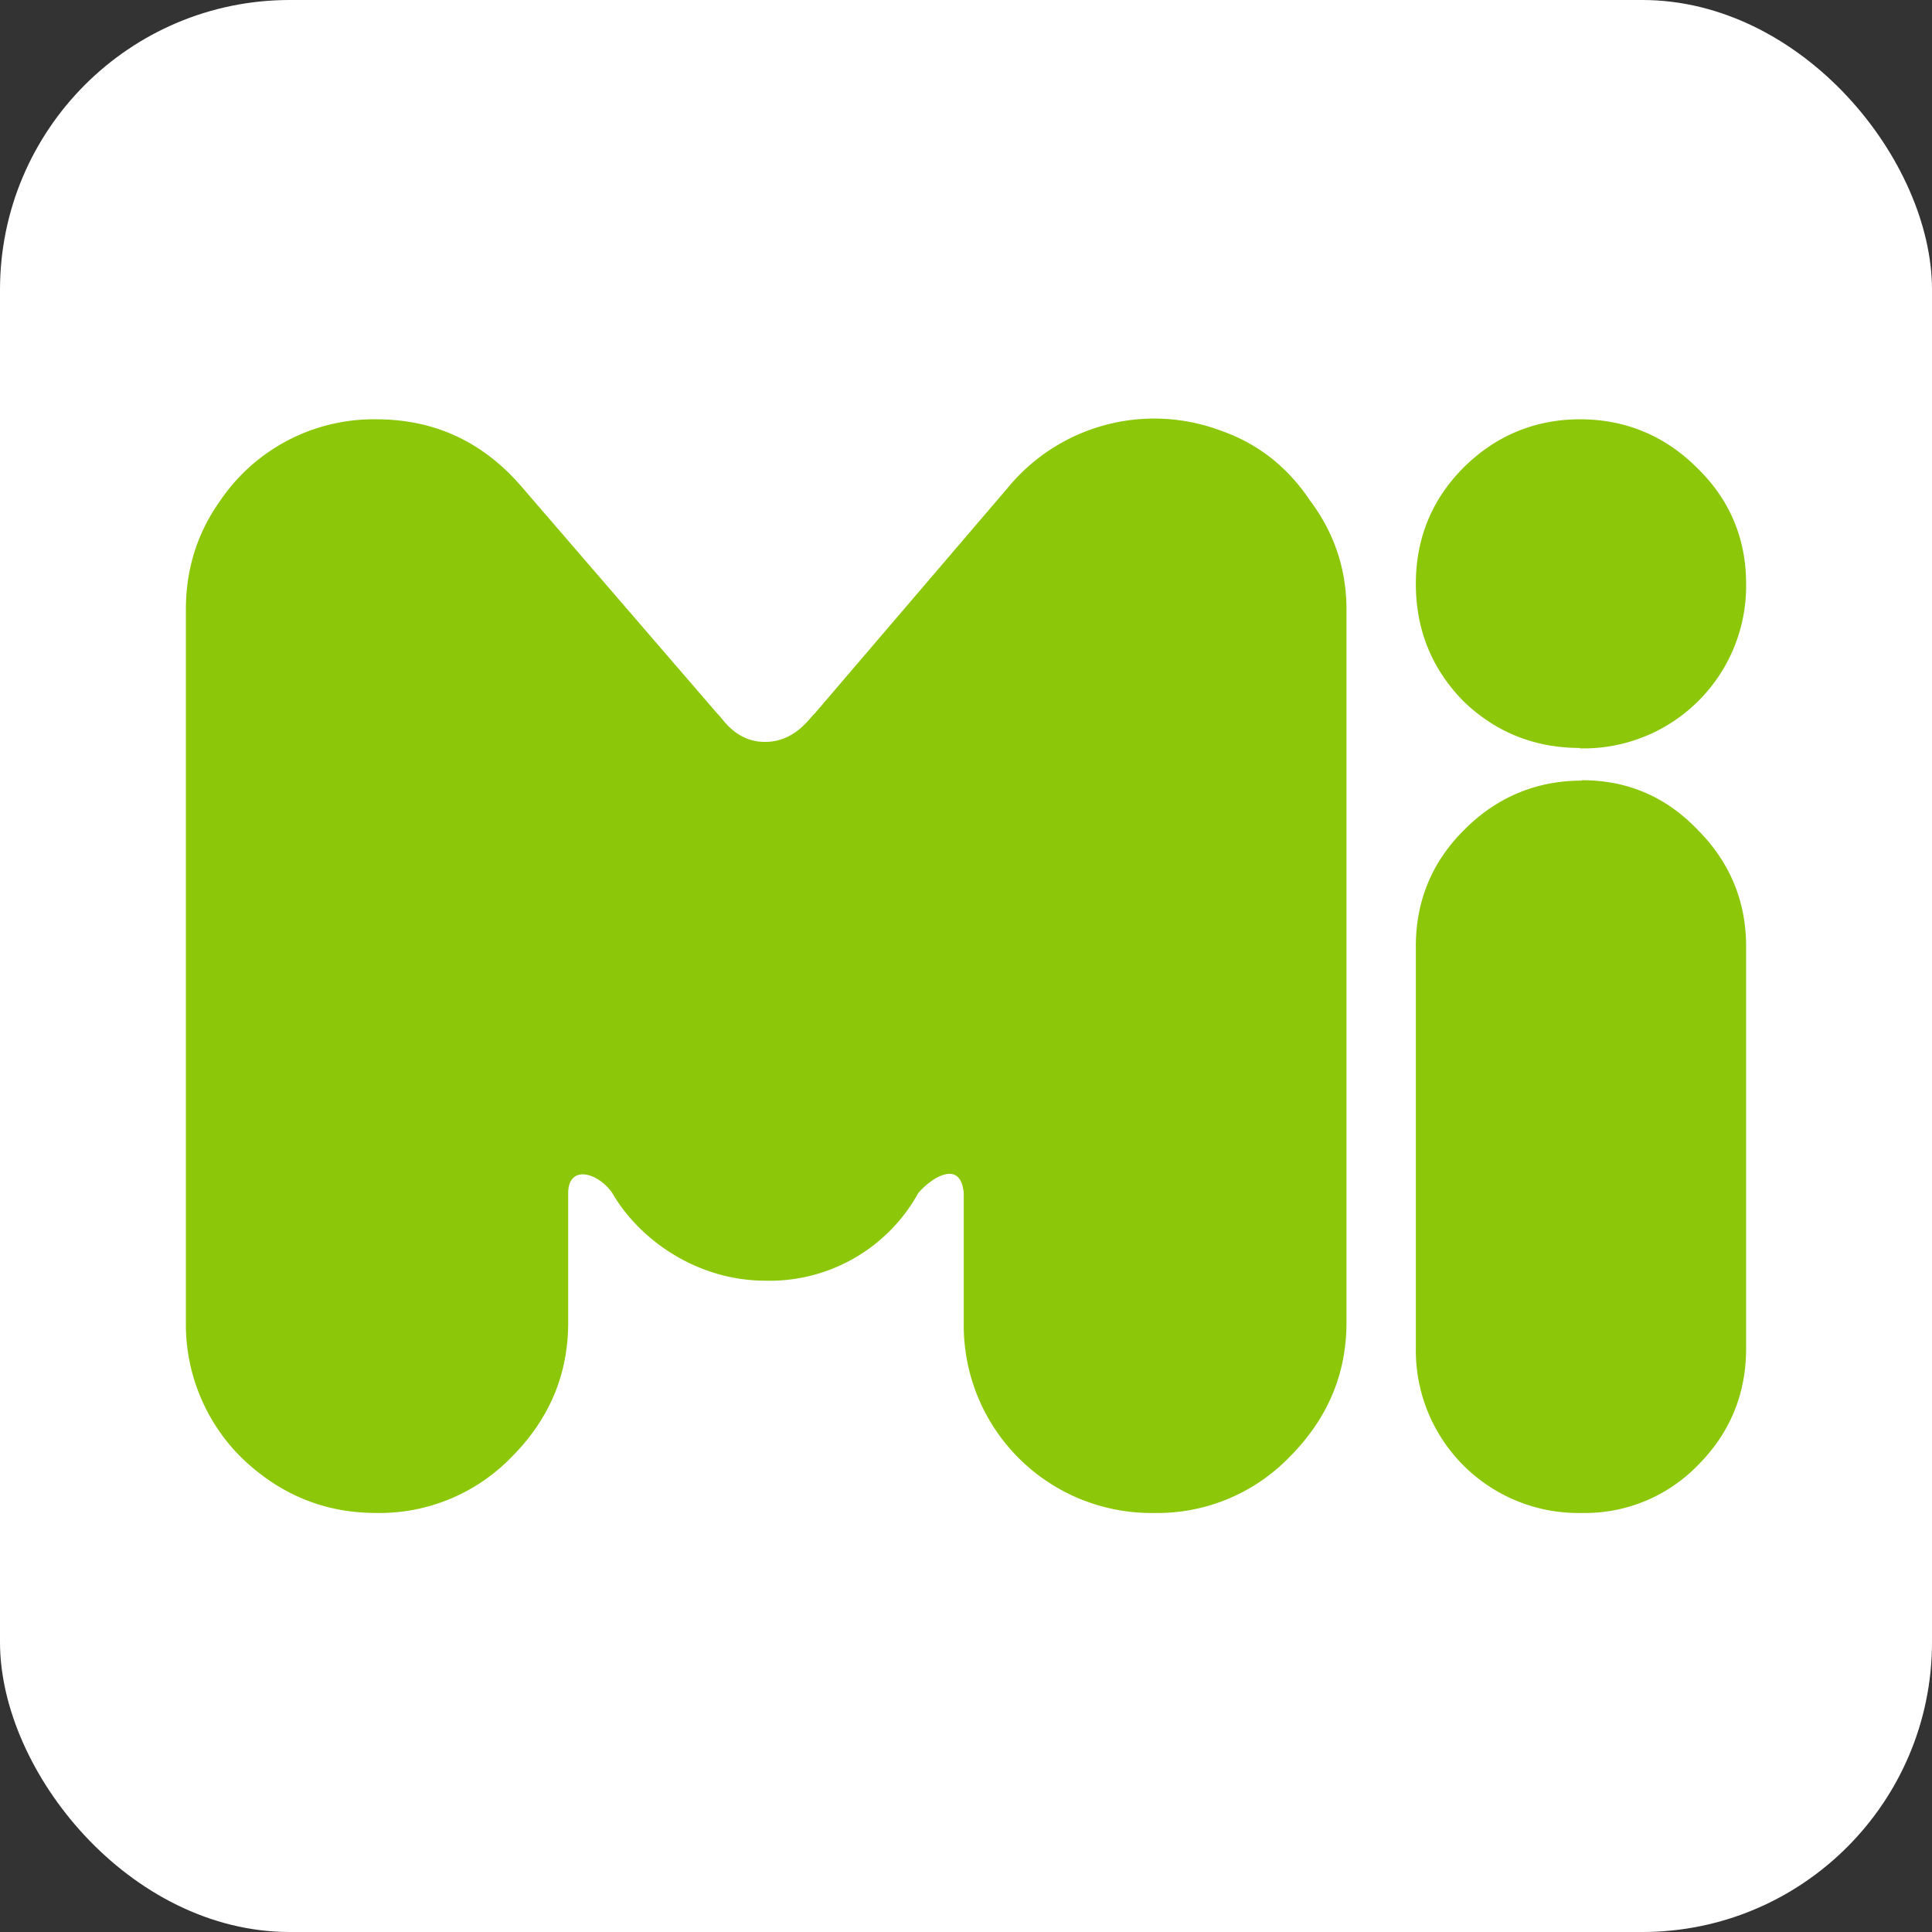 <svg xmlns="http://www.w3.org/2000/svg"
aria-label="Misskey" role="img"
viewBox="0 0 512 512"><rect x="0" y="0" width="512" height="512" fill="#333333" stroke="none"/><rect
width="512" height="512"
rx="15%"
fill="#fff"/>
<path transform="translate(-92.13 -30.27) scale(10.687)" d="M27.6 34.59c-1.68 0-3.12-1-3.8-2.18-.36-.51-1.08-.7-1.09 0v3.22c0 1.29-.47 2.4-1.41 3.34a4.56 4.56 0 0 1-3.35 1.38c-1.29 0-2.4-.46-3.35-1.38a4.65 4.65 0 0 1-1.37-3.34V17.95c0-1 .28-1.9.85-2.7a4.6 4.6 0 0 1 3.87-2.02c1.45 0 2.66.56 3.63 1.7l4.83 5.6c.11.08.43.7 1.18.7.76 0 1.12-.62 1.23-.7l4.79-5.6a4.7 4.7 0 0 1 5.28-1.42c.92.32 1.66.9 2.22 1.74.6.8.9 1.7.9 2.7v17.68c0 1.29-.48 2.4-1.42 3.34a4.56 4.56 0 0 1-3.35 1.38 4.65 4.65 0 0 1-4.72-4.73v-3.2c-.08-.89-.86-.33-1.13 0a4.21 4.21 0 0 1-3.8 2.17zm20.2-13.21c-1.12 0-2.1-.39-2.9-1.17-.78-.8-1.17-1.77-1.17-2.9s.4-2.09 1.17-2.87c.8-.8 1.78-1.21 2.9-1.21s2.1.4 2.91 1.21c.8.78 1.21 1.74 1.21 2.87a4.03 4.03 0 0 1-4.12 4.08zm.05.8c1.13 0 2.08.41 2.86 1.22.8.8 1.21 1.77 1.21 2.9v9.97c0 1.13-.4 2.1-1.2 2.9a3.9 3.9 0 0 1-2.87 1.18 4.03 4.03 0 0 1-4.12-4.08V26.3c0-1.13.4-2.1 1.21-2.9.8-.8 1.78-1.21 2.9-1.21z" fill="#8cc709" word-spacing="0"/>
</svg>
